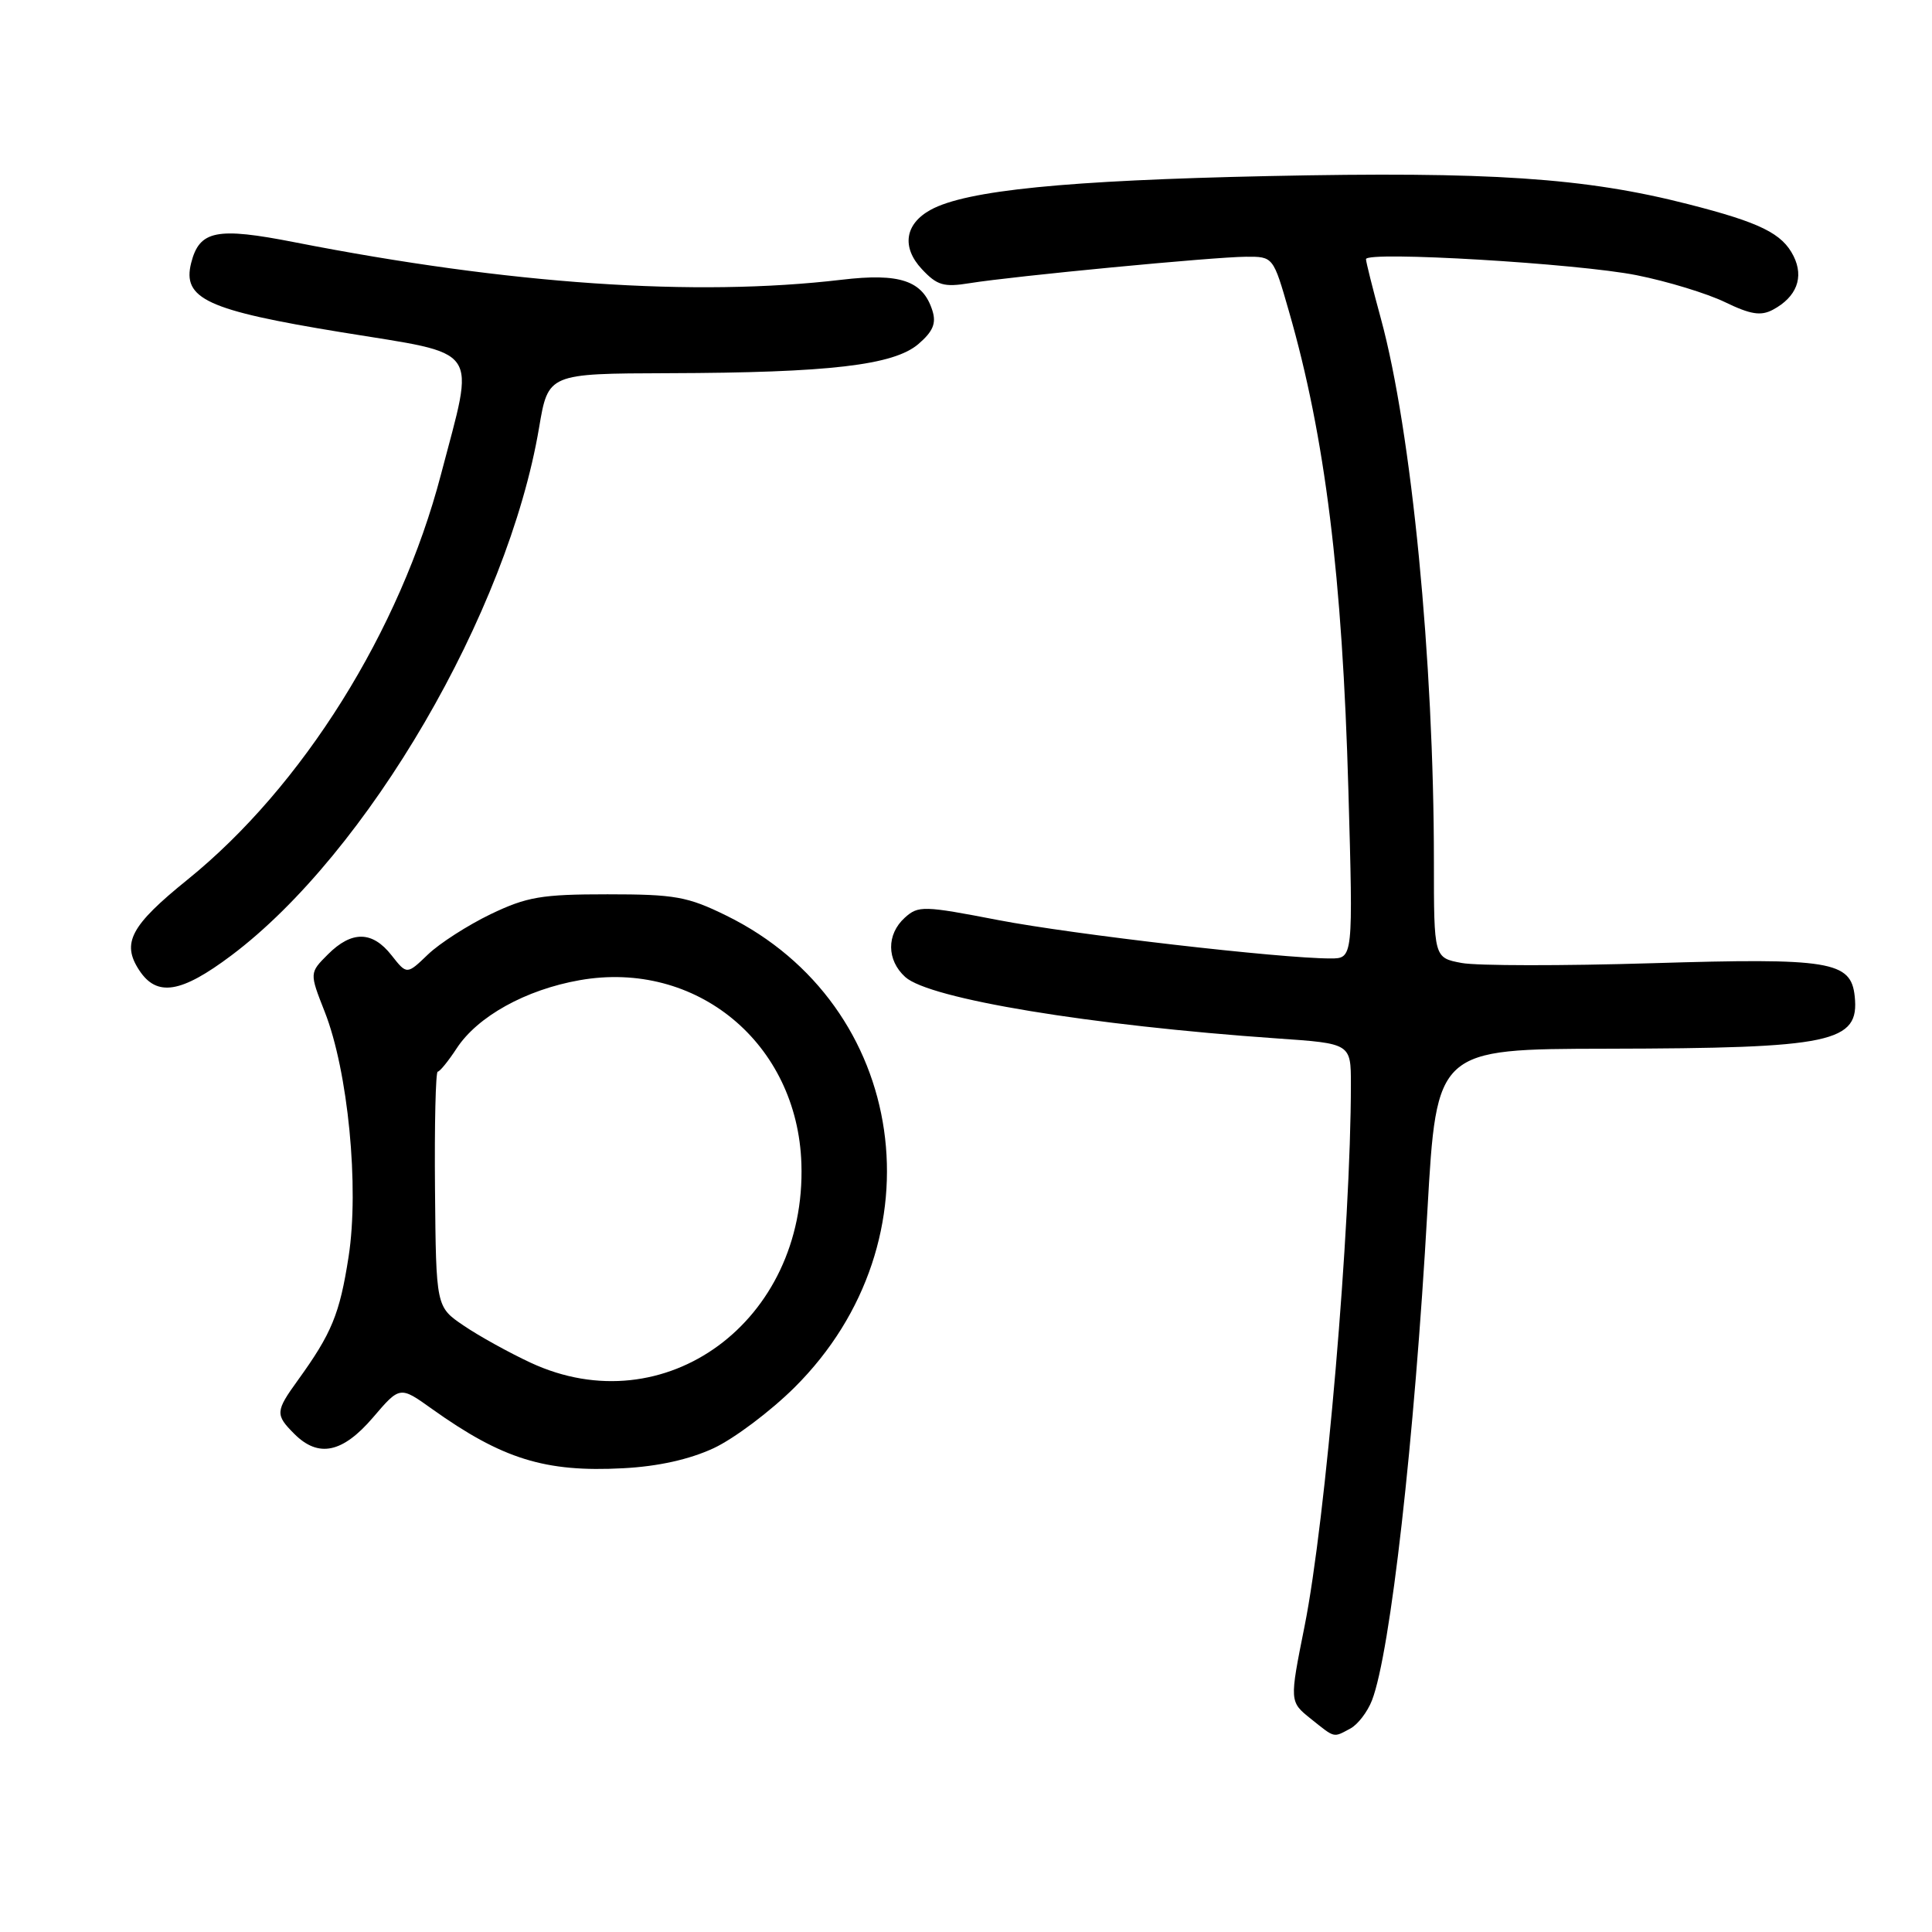 <?xml version="1.0" encoding="UTF-8" standalone="no"?>
<!DOCTYPE svg PUBLIC "-//W3C//DTD SVG 1.1//EN" "http://www.w3.org/Graphics/SVG/1.1/DTD/svg11.dtd" >
<svg xmlns="http://www.w3.org/2000/svg" xmlns:xlink="http://www.w3.org/1999/xlink" version="1.1" viewBox="0 0 256 256">
 <g >
 <path fill="currentColor"
d=" M 178.93 229.04 C 179.92 228.51 181.21 226.82 181.80 225.29 C 184.23 218.98 187.42 190.84 189.14 160.39 C 190.36 139.00 190.36 139.00 212.93 138.96 C 242.84 138.90 246.40 138.15 245.76 132.02 C 245.27 127.36 242.52 126.91 218.93 127.63 C 207.06 127.99 195.70 127.98 193.68 127.60 C 190.00 126.91 190.00 126.91 190.00 114.19 C 190.00 87.52 187.04 57.15 182.98 42.24 C 181.89 38.25 181.00 34.69 181.00 34.34 C 181.00 33.24 209.10 34.91 216.88 36.47 C 220.94 37.28 226.21 38.89 228.58 40.04 C 231.97 41.68 233.33 41.89 234.92 41.04 C 238.06 39.36 239.06 36.76 237.66 33.94 C 236.16 30.93 233.24 29.49 223.68 27.05 C 210.02 23.55 197.40 22.71 168.07 23.33 C 141.28 23.90 128.04 25.22 123.32 27.80 C 119.89 29.68 119.44 32.77 122.16 35.67 C 124.17 37.82 125.06 38.08 128.50 37.52 C 134.27 36.59 160.86 34.04 165.10 34.02 C 168.71 34.00 168.71 34.00 170.79 41.25 C 175.59 57.90 177.87 76.34 178.67 104.75 C 179.30 127.00 179.30 127.00 176.29 127.00 C 169.67 127.00 142.19 123.82 132.30 121.92 C 122.36 120.00 121.68 119.98 119.89 121.60 C 117.45 123.81 117.48 127.22 119.95 129.46 C 123.16 132.36 144.41 135.87 169.25 137.60 C 179.00 138.27 179.00 138.27 179.00 143.68 C 179.00 162.48 175.67 201.45 172.86 215.49 C 170.86 225.48 170.86 225.48 173.68 227.74 C 176.95 230.35 176.62 230.27 178.93 229.04 Z  M 94.57 191.89 C 97.28 190.62 102.10 187.00 105.28 183.84 C 124.85 164.39 120.34 133.15 96.24 121.32 C 91.11 118.80 89.44 118.50 80.50 118.50 C 71.74 118.50 69.82 118.83 65.00 121.14 C 61.98 122.60 58.24 125.00 56.71 126.47 C 53.91 129.16 53.91 129.16 51.88 126.58 C 49.34 123.34 46.61 123.30 43.45 126.46 C 41.00 128.91 41.00 128.91 43.02 134.05 C 46.12 141.90 47.62 157.32 46.19 166.52 C 45.01 174.12 43.96 176.67 39.46 182.90 C 36.49 187.01 36.46 187.46 39.00 190.00 C 42.20 193.20 45.39 192.53 49.42 187.83 C 52.99 183.65 52.99 183.65 57.24 186.69 C 66.57 193.34 72.23 195.10 82.57 194.55 C 87.19 194.31 91.34 193.39 94.57 191.89 Z  M 30.67 126.59 C 48.71 113.03 67.30 81.14 71.43 56.67 C 72.64 49.50 72.64 49.50 88.57 49.45 C 109.92 49.39 118.43 48.39 121.70 45.58 C 123.63 43.92 124.08 42.84 123.55 41.16 C 122.29 37.18 119.26 36.15 111.50 37.07 C 92.09 39.36 67.50 37.68 39.04 32.10 C 28.69 30.07 26.43 30.52 25.33 34.84 C 24.13 39.59 27.42 41.11 45.21 44.02 C 64.01 47.09 62.95 45.59 58.43 62.87 C 53.01 83.59 40.09 104.24 24.83 116.57 C 17.32 122.64 16.08 124.95 18.44 128.55 C 20.78 132.13 23.99 131.61 30.67 126.59 Z  M 70.30 180.56 C 67.43 179.22 63.45 177.02 61.44 175.65 C 57.78 173.17 57.78 173.17 57.64 157.58 C 57.56 149.01 57.73 142.00 58.00 142.00 C 58.27 142.00 59.40 140.61 60.50 138.93 C 63.27 134.68 69.66 131.14 76.81 129.88 C 92.29 127.15 105.68 138.24 106.19 154.21 C 106.86 175.08 88.10 188.85 70.30 180.56 Z "/>
</g>
</svg>